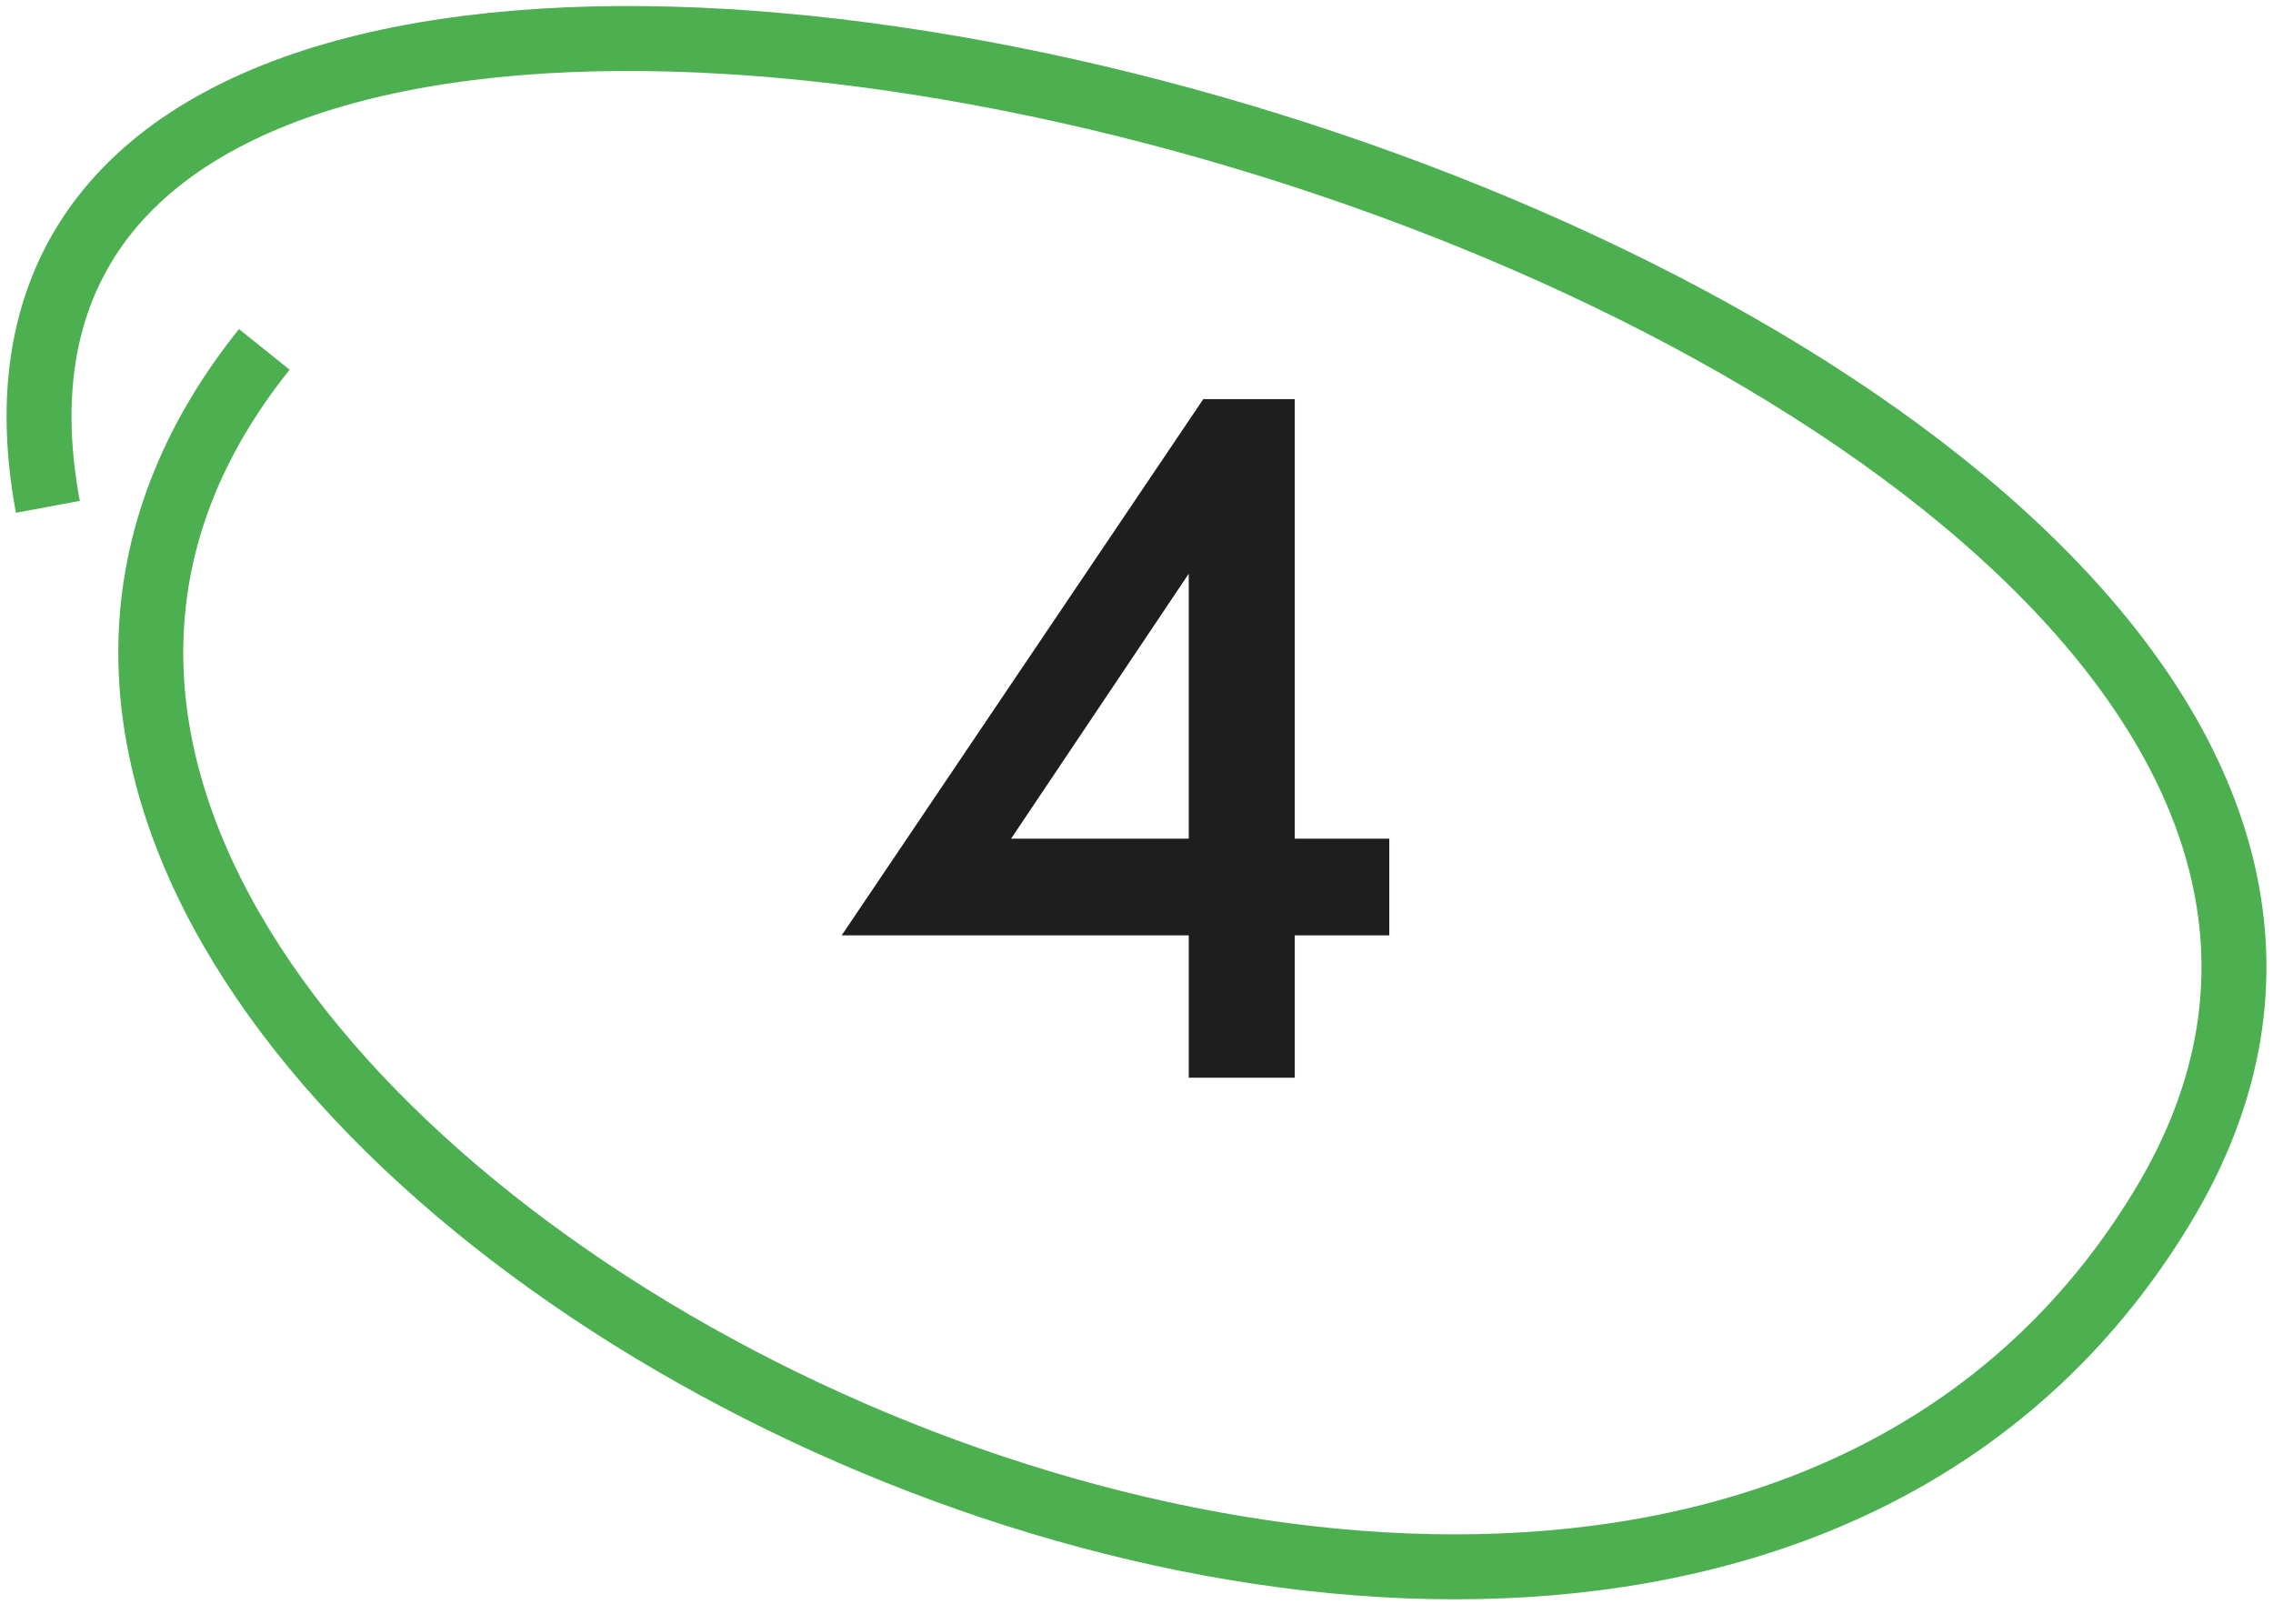 <svg width="70" height="50" viewBox="0 0 70 50" fill="none" xmlns="http://www.w3.org/2000/svg">
<path d="M8.14 10.759C-10.343 33.787 49.651 65.299 66.619 37.12C83.587 8.941 -4.283 -15.299 1.474 15.607" stroke="#4CAF50" stroke-width="2"/>
<path d="M31.137 25.826H36.609V17.666L31.137 25.826ZM42.785 28.802H39.873V33.186H36.609V28.802H25.921L37.057 12.29H39.873V25.826H42.785V28.802Z" fill="#1E1E1E"/>
</svg>
